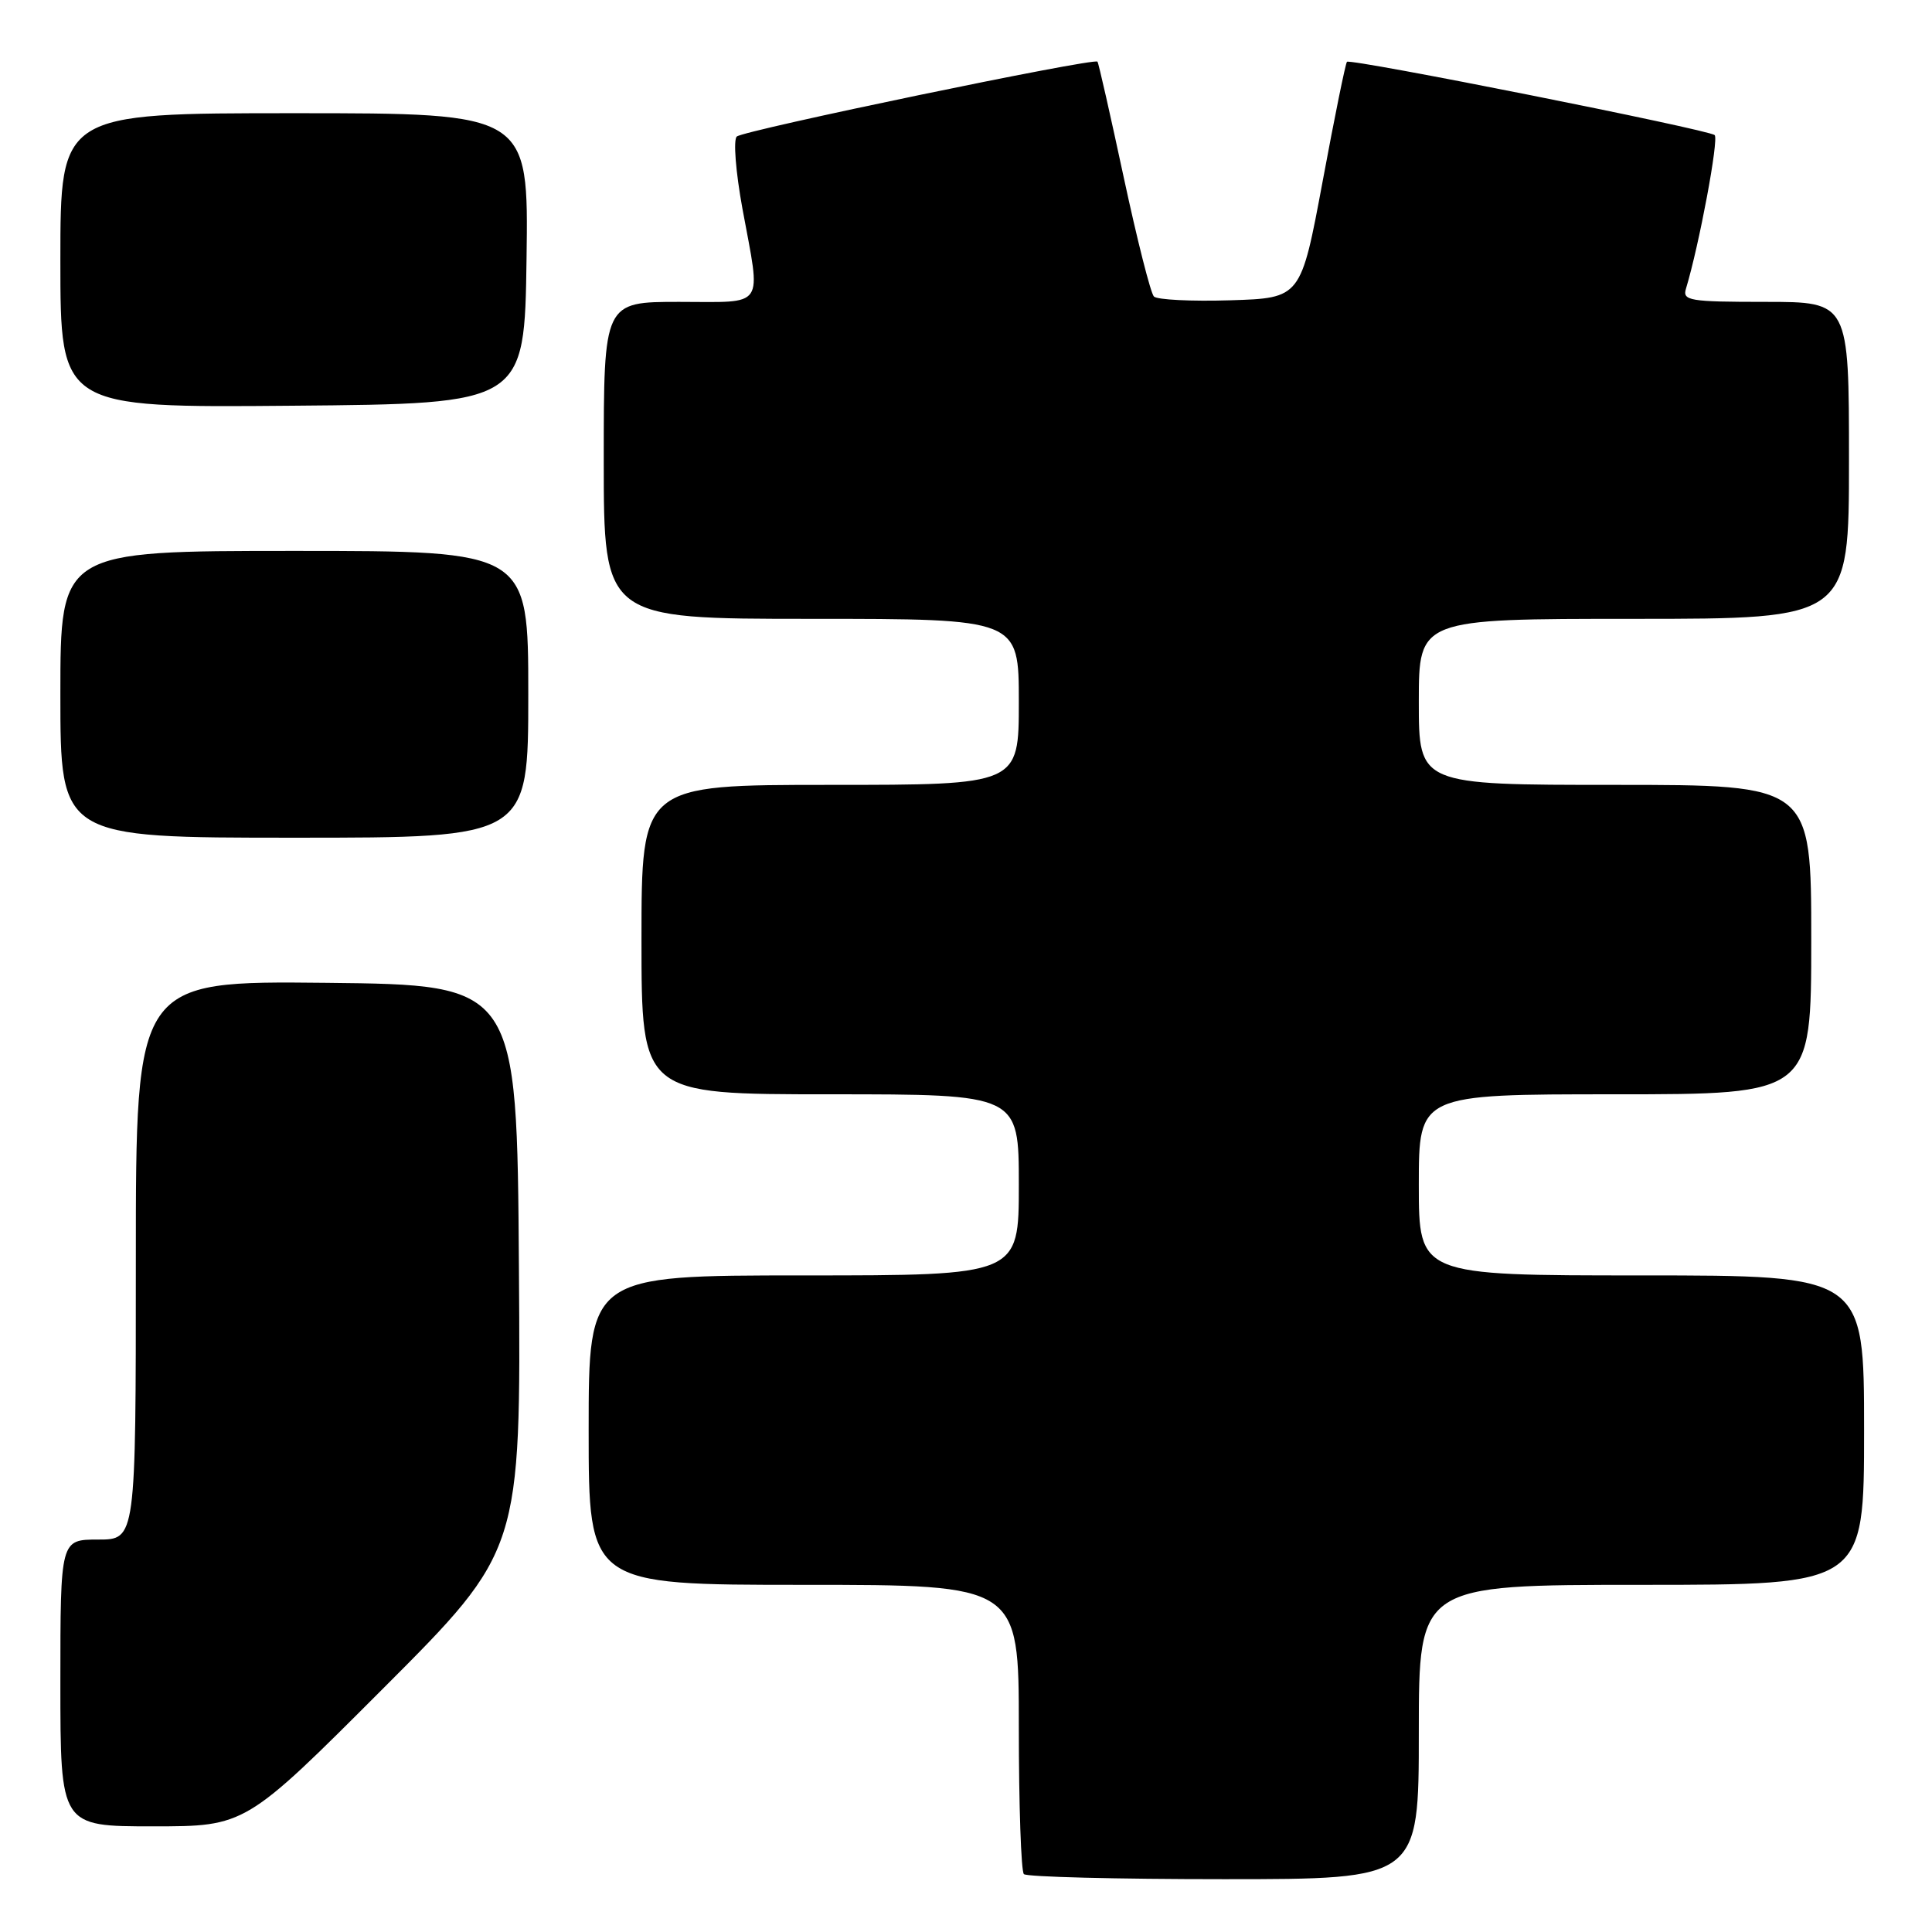 <?xml version="1.0" encoding="UTF-8" standalone="no"?>
<!DOCTYPE svg PUBLIC "-//W3C//DTD SVG 1.1//EN" "http://www.w3.org/Graphics/SVG/1.1/DTD/svg11.dtd" >
<svg xmlns="http://www.w3.org/2000/svg" xmlns:xlink="http://www.w3.org/1999/xlink" version="1.1" viewBox="0 0 256 256">
 <g >
 <path fill="currentColor"
d=" M 188.00 229.50 C 188.00 210.00 188.00 210.00 217.50 210.00 C 247.00 210.00 247.00 210.00 247.00 189.50 C 247.00 169.00 247.00 169.00 217.50 169.00 C 188.00 169.00 188.00 169.00 188.00 157.00 C 188.00 145.00 188.00 145.00 214.00 145.00 C 240.00 145.00 240.00 145.00 240.00 124.50 C 240.00 104.00 240.00 104.00 214.00 104.00 C 188.00 104.00 188.00 104.00 188.00 93.00 C 188.00 82.00 188.00 82.00 216.50 82.00 C 245.00 82.00 245.00 82.00 245.00 61.00 C 245.00 40.00 245.00 40.00 233.93 40.00 C 223.86 40.00 222.91 39.84 223.40 38.25 C 225.16 32.43 227.78 18.40 227.20 17.90 C 226.35 17.16 178.95 7.72 178.48 8.19 C 178.29 8.37 176.84 15.49 175.26 24.01 C 172.37 39.50 172.37 39.50 163.02 39.79 C 157.88 39.95 153.33 39.72 152.90 39.29 C 152.47 38.86 150.67 31.75 148.90 23.50 C 147.13 15.25 145.57 8.35 145.42 8.17 C 145.00 7.62 98.58 17.26 97.63 18.09 C 97.15 18.51 97.48 22.74 98.38 27.67 C 100.85 41.08 101.58 40.00 90.00 40.00 C 80.00 40.00 80.00 40.00 80.00 61.00 C 80.00 82.00 80.00 82.00 107.50 82.00 C 135.00 82.00 135.00 82.00 135.00 93.00 C 135.00 104.00 135.00 104.00 110.00 104.00 C 85.00 104.00 85.00 104.00 85.00 124.50 C 85.00 145.00 85.00 145.00 110.00 145.00 C 135.00 145.00 135.00 145.00 135.00 157.00 C 135.00 169.00 135.00 169.00 106.50 169.00 C 78.00 169.00 78.00 169.00 78.00 189.50 C 78.00 210.00 78.00 210.00 106.50 210.00 C 135.00 210.00 135.00 210.00 135.00 228.83 C 135.00 239.19 135.30 247.97 135.67 248.33 C 136.03 248.70 147.96 249.00 162.17 249.00 C 188.00 249.00 188.00 249.00 188.00 229.50 Z  M 50.77 223.73 C 69.02 205.46 69.02 205.46 68.76 167.98 C 68.50 130.50 68.50 130.50 43.25 130.23 C 18.00 129.97 18.00 129.97 18.00 166.98 C 18.00 204.00 18.00 204.00 13.00 204.00 C 8.00 204.00 8.00 204.00 8.00 223.00 C 8.00 242.00 8.00 242.00 20.26 242.00 C 32.52 242.00 32.52 242.00 50.77 223.73 Z  M 70.00 92.00 C 70.00 73.00 70.00 73.00 39.00 73.00 C 8.00 73.00 8.00 73.00 8.00 92.00 C 8.00 111.00 8.00 111.00 39.00 111.00 C 70.00 111.00 70.00 111.00 70.00 92.00 Z  M 69.77 34.25 C 70.04 15.00 70.04 15.00 39.02 15.00 C 8.00 15.00 8.00 15.00 8.00 34.51 C 8.00 54.03 8.00 54.03 38.75 53.76 C 69.50 53.50 69.50 53.50 69.77 34.25 Z "/>
</g>
</svg>